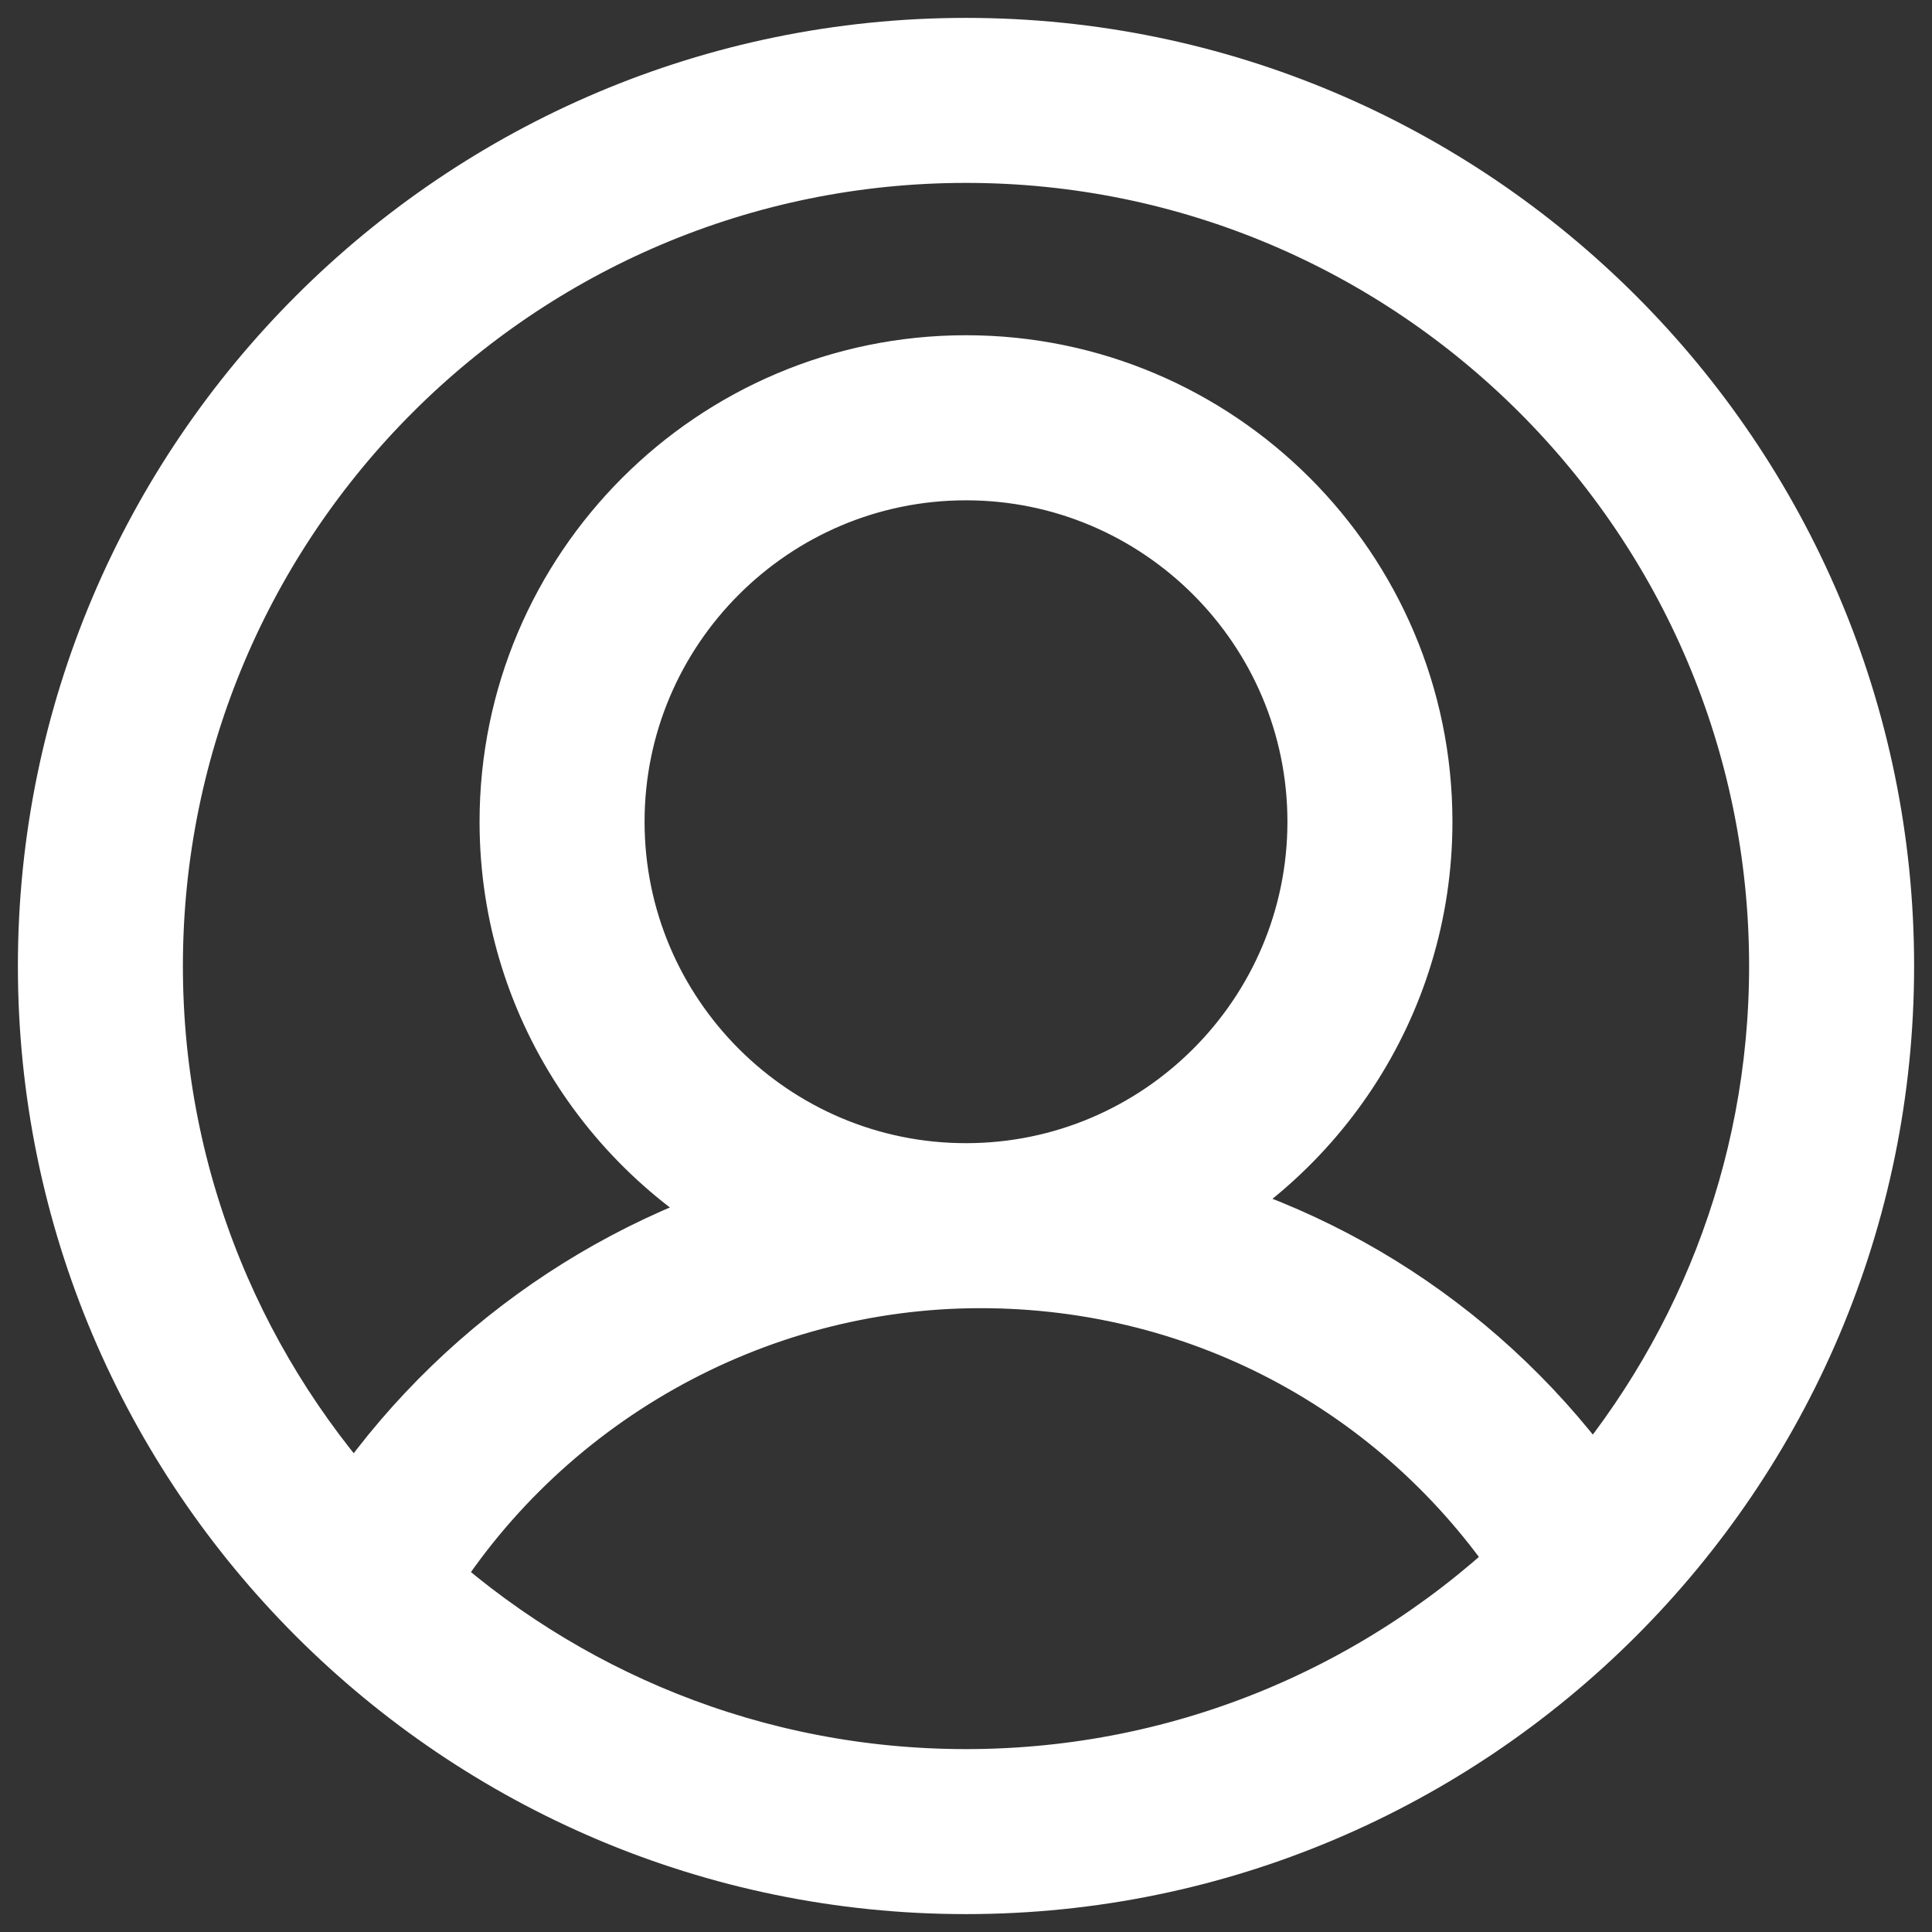 <?xml version="1.0" encoding="UTF-8"?>
<svg width="27px" height="27px" viewBox="0 0 27 27" version="1.1" xmlns="http://www.w3.org/2000/svg" xmlns:xlink="http://www.w3.org/1999/xlink">
    <rect x="0" y="0" width="27" height="27" fill="#333333" stroke="none"/>
    <!-- Generator: Sketch 45.2 (43514) - http://www.bohemiancoding.com/sketch -->
    <title>Group</title>
    <desc>Created with Sketch.</desc>
    <defs></defs>
    <g id="Page-1" stroke="none" stroke-width="1" fill="none" fill-rule="evenodd">
        <g id="Desktop-HD" transform="translate(-1164, -40)" stroke="#FFFFFF" stroke-width="1.5" fill="#FFFFFF" fill-rule="nonzero">
            <g id="Group" transform="translate(1165, 41)">
                <path d="M12.5,0 C5.608,0 0,5.608 0,12.5 C0,19.392 5.608,25 12.5,25 C19.392,25 25,19.392 25,12.5 C25,5.608 19.392,0 12.5,0 Z M0.806,12.5 C0.806,6.052 6.052,0.806 12.5,0.806 C18.948,0.806 24.194,6.052 24.194,12.5 C24.194,15.48 23.072,18.201 21.23,20.269 C19.748,18.063 17.53,16.557 14.999,15.985 C17.089,15.032 18.548,12.927 18.548,10.484 C18.548,7.149 15.835,4.435 12.5,4.435 C9.165,4.435 6.452,7.149 6.452,10.484 C6.452,12.984 7.977,15.135 10.145,16.055 C7.633,16.704 5.42,18.293 4.008,20.526 C2.026,18.43 0.806,15.606 0.806,12.5 Z M12.5,15.726 C9.61,15.726 7.258,13.374 7.258,10.484 C7.258,7.594 9.61,5.242 12.5,5.242 C15.39,5.242 17.742,7.594 17.742,10.484 C17.742,13.374 15.39,15.726 12.5,15.726 Z M4.595,21.107 C6.306,18.283 9.396,16.532 12.702,16.532 C15.953,16.532 18.901,18.149 20.657,20.867 C18.549,22.923 15.671,24.194 12.5,24.194 C9.454,24.194 6.678,23.022 4.595,21.107 Z" id="Shape"></path>
            </g>
        </g>
    </g>
</svg>